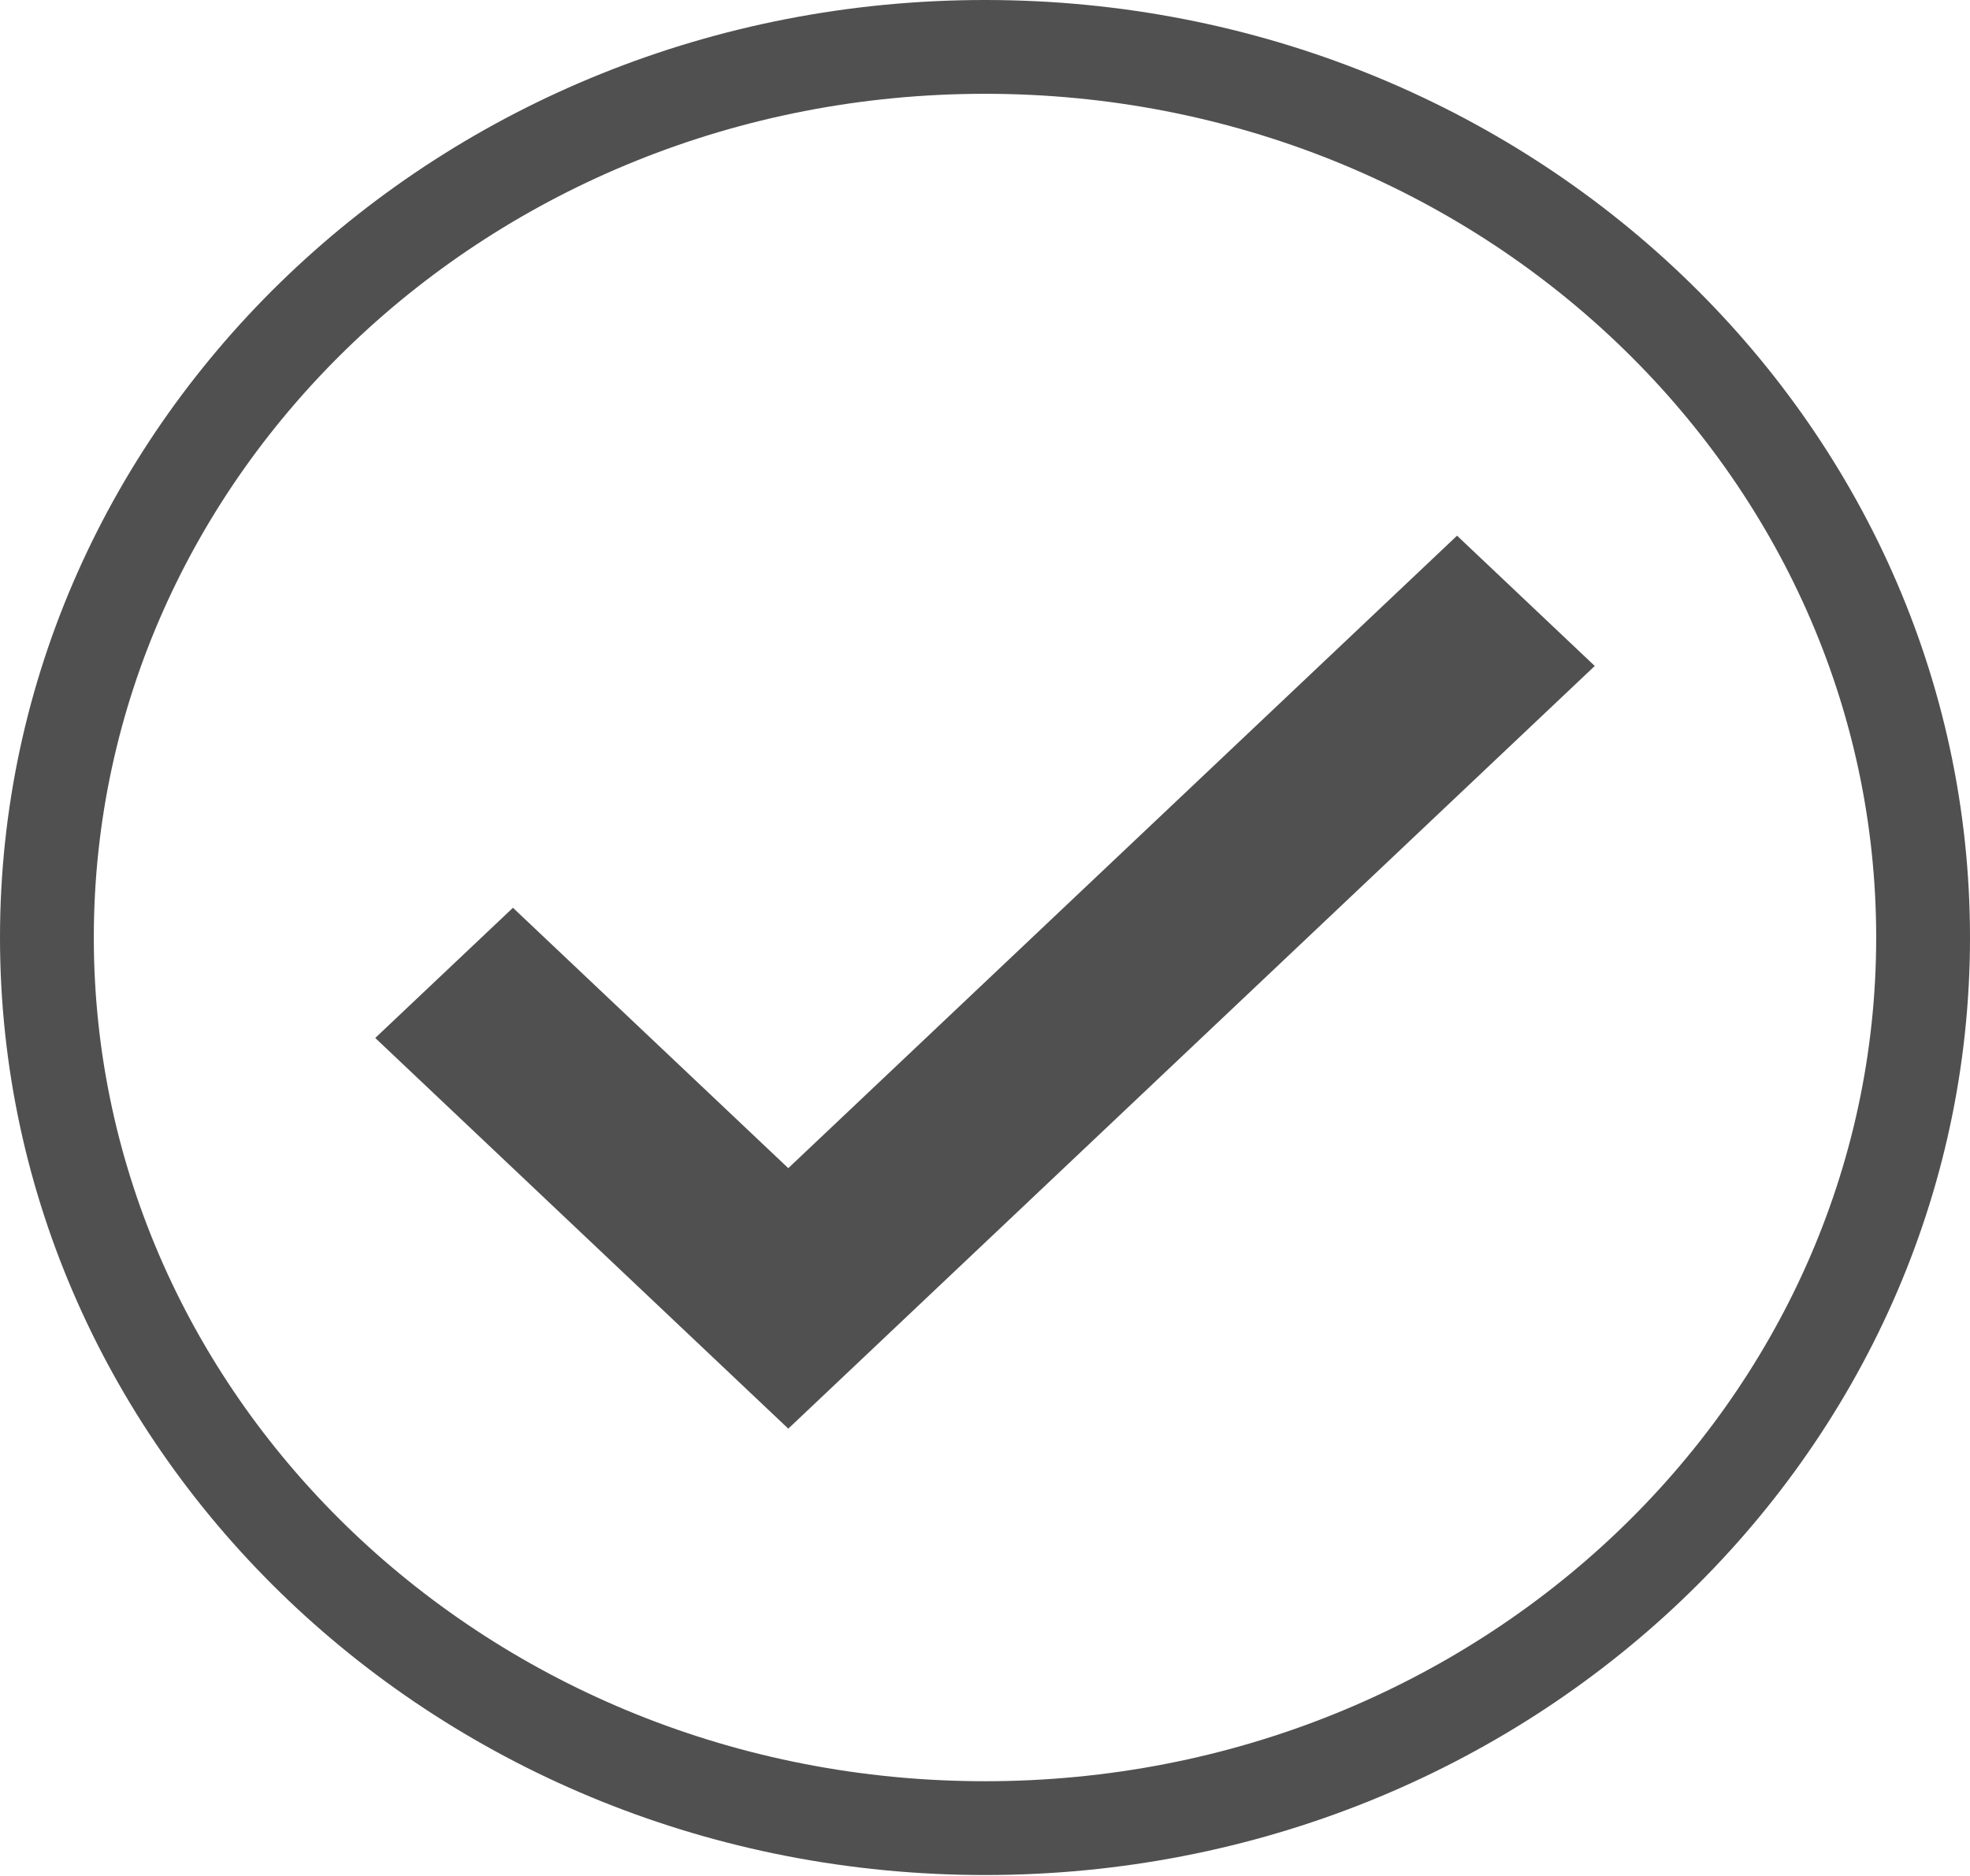 <svg width="21" height="20" viewBox="0 0 21 20" fill="none" xmlns="http://www.w3.org/2000/svg">
<path d="M20.5 9.995C20.5 15.216 16.046 19.49 10.5 19.49C4.954 19.49 0.5 15.216 0.5 9.995C0.5 4.774 4.954 0.5 10.5 0.5C16.046 0.5 20.5 4.774 20.5 9.995Z" stroke="#505050"/>
<path d="M15.532 5.711L8.403 12.454L5.468 9.678L4 11.066L8.403 15.231L17 7.1L15.532 5.711Z" fill="#505050"/>
</svg>
